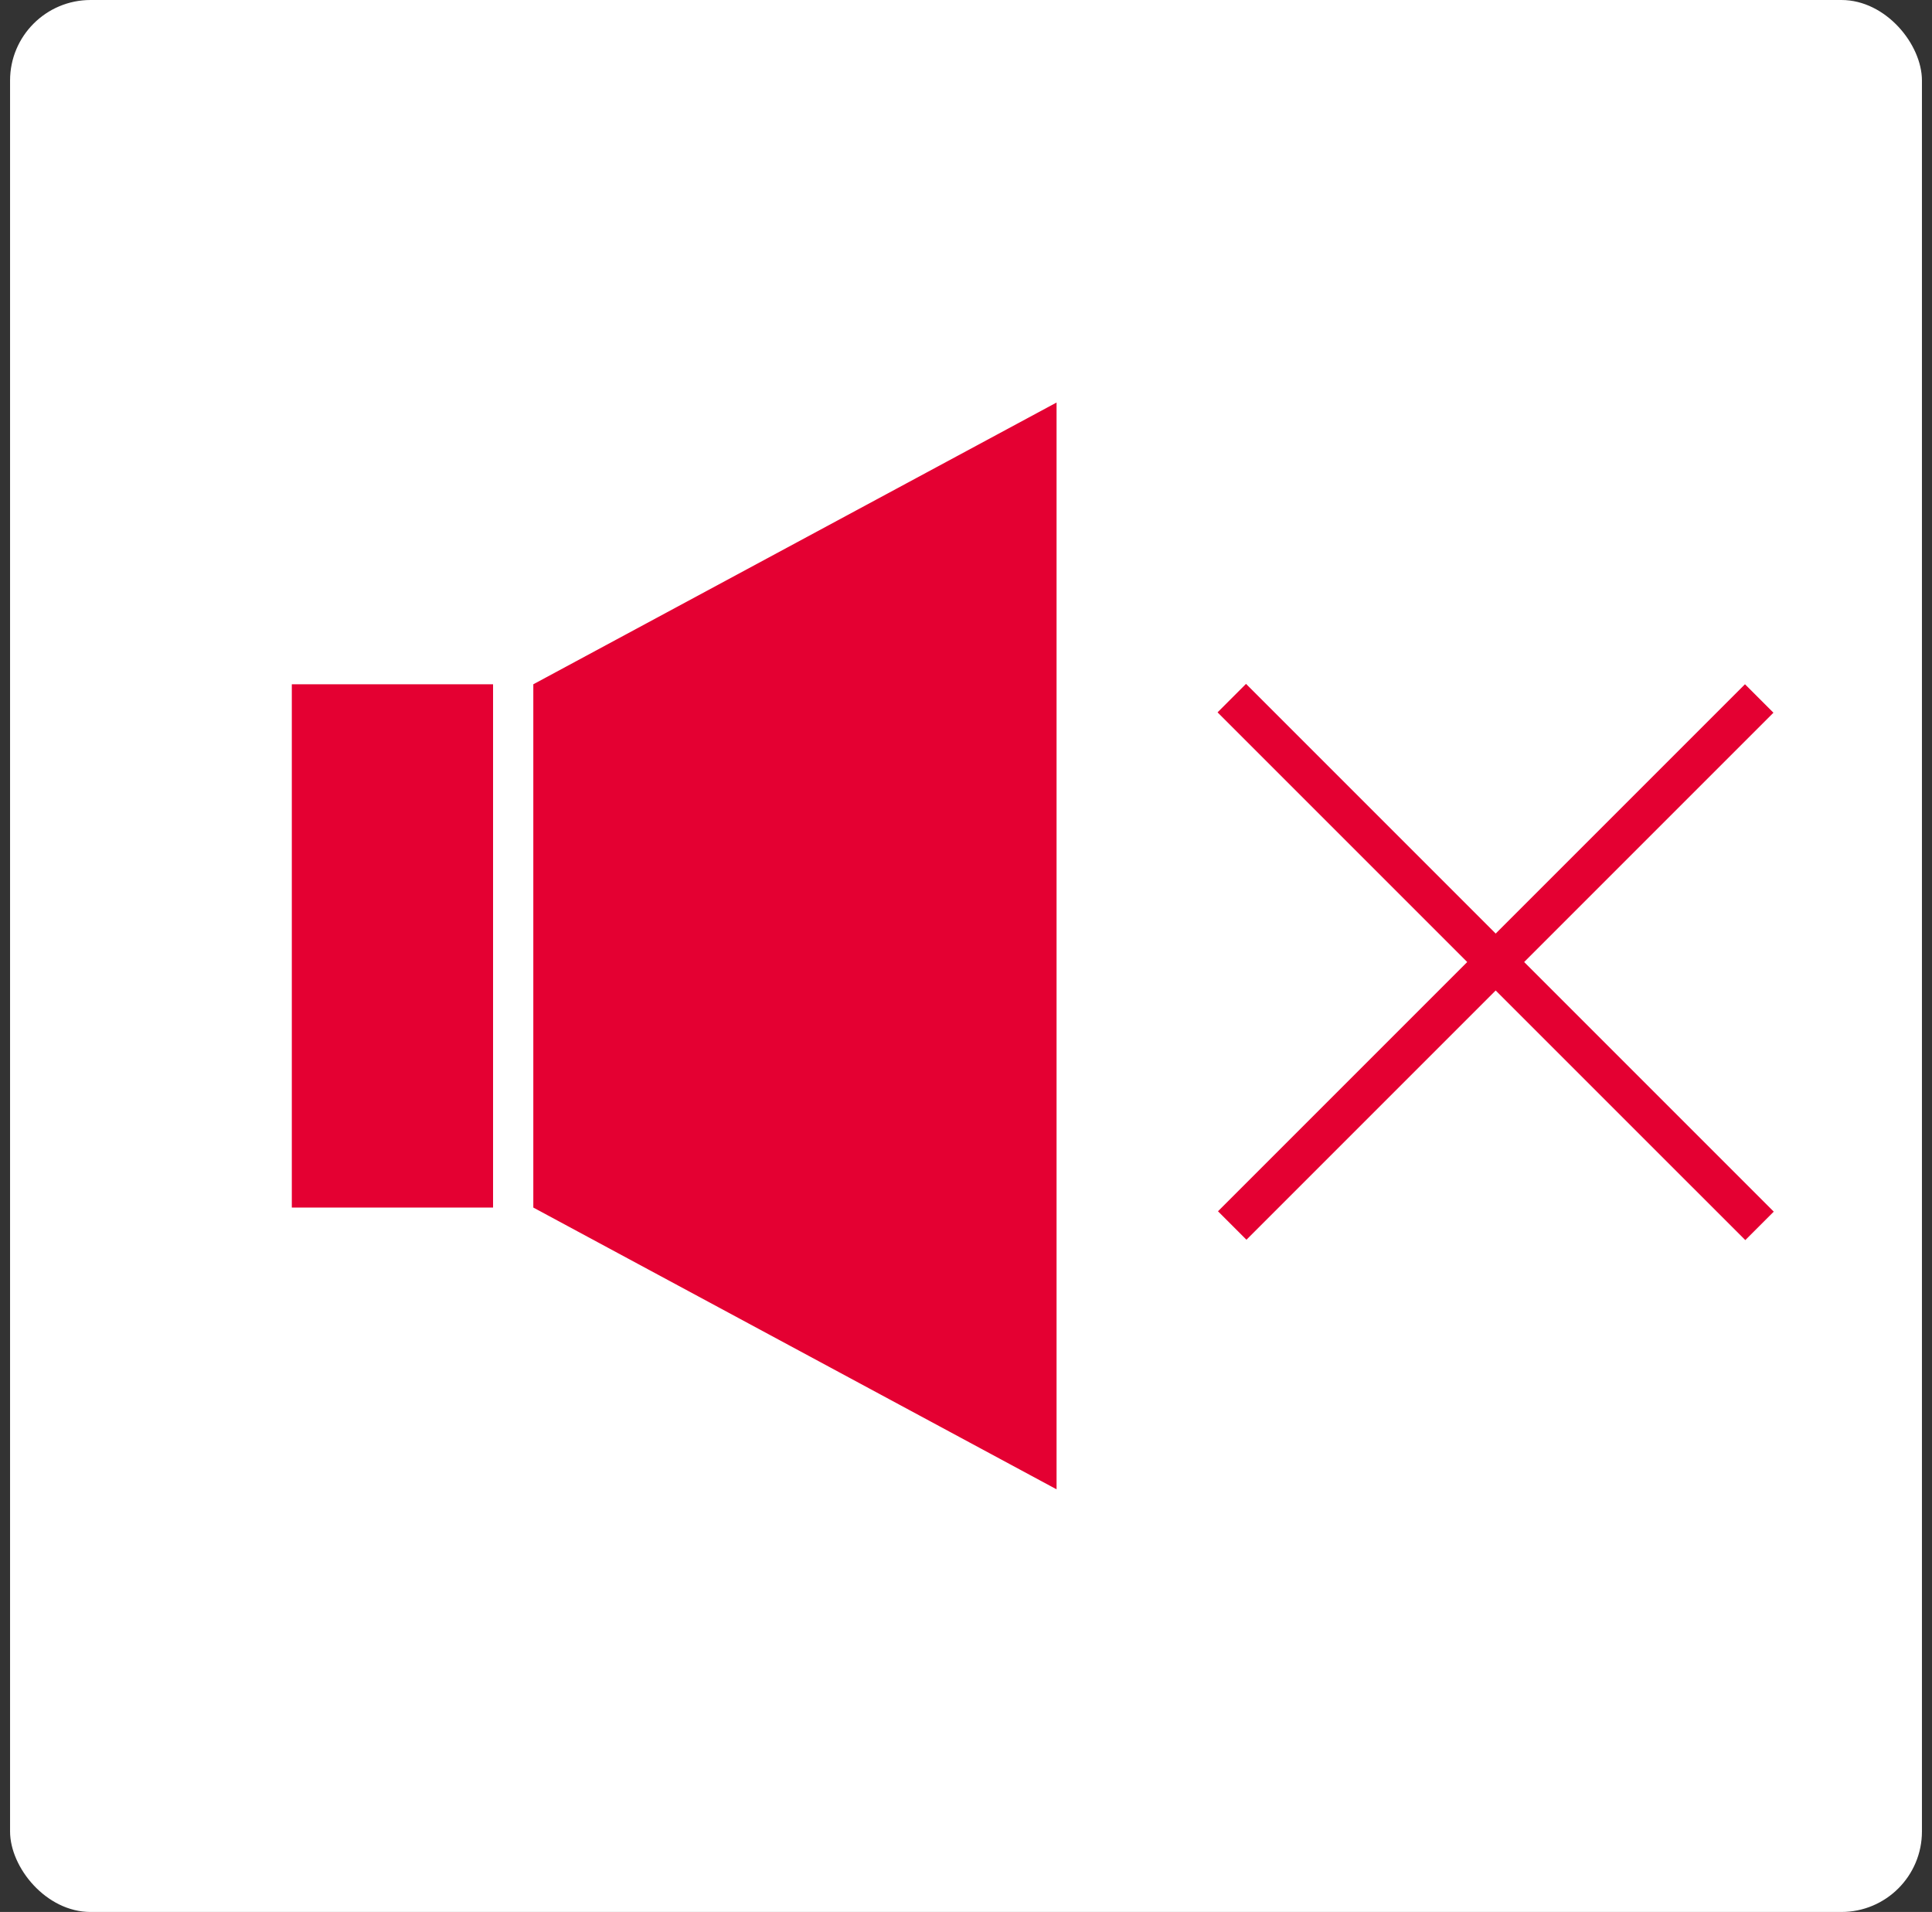 <svg width="96" height="95" viewBox="0 0 96 95" fill="none" xmlns="http://www.w3.org/2000/svg">
<rect x="0" y="0" width="96" height="95" fill="#333333" stroke="none"/>
<rect x="0.5" width="95" height="95" rx="4" fill="white"/>
<path d="M14.5 34H24.5V60H14.5V34Z" fill="#E40032"/>
<path d="M52.5 20V74L26.5 60V34L52.5 20Z" fill="#E40032"/>
<path d="M60.5 35.395L61.914 33.98L88.137 60.203L86.723 61.617L60.5 35.395Z" fill="#E40032"/>
<path d="M88.121 35.413L86.707 33.999L60.521 60.185L61.935 61.599L88.121 35.413Z" fill="#E40032"/>
</svg>
